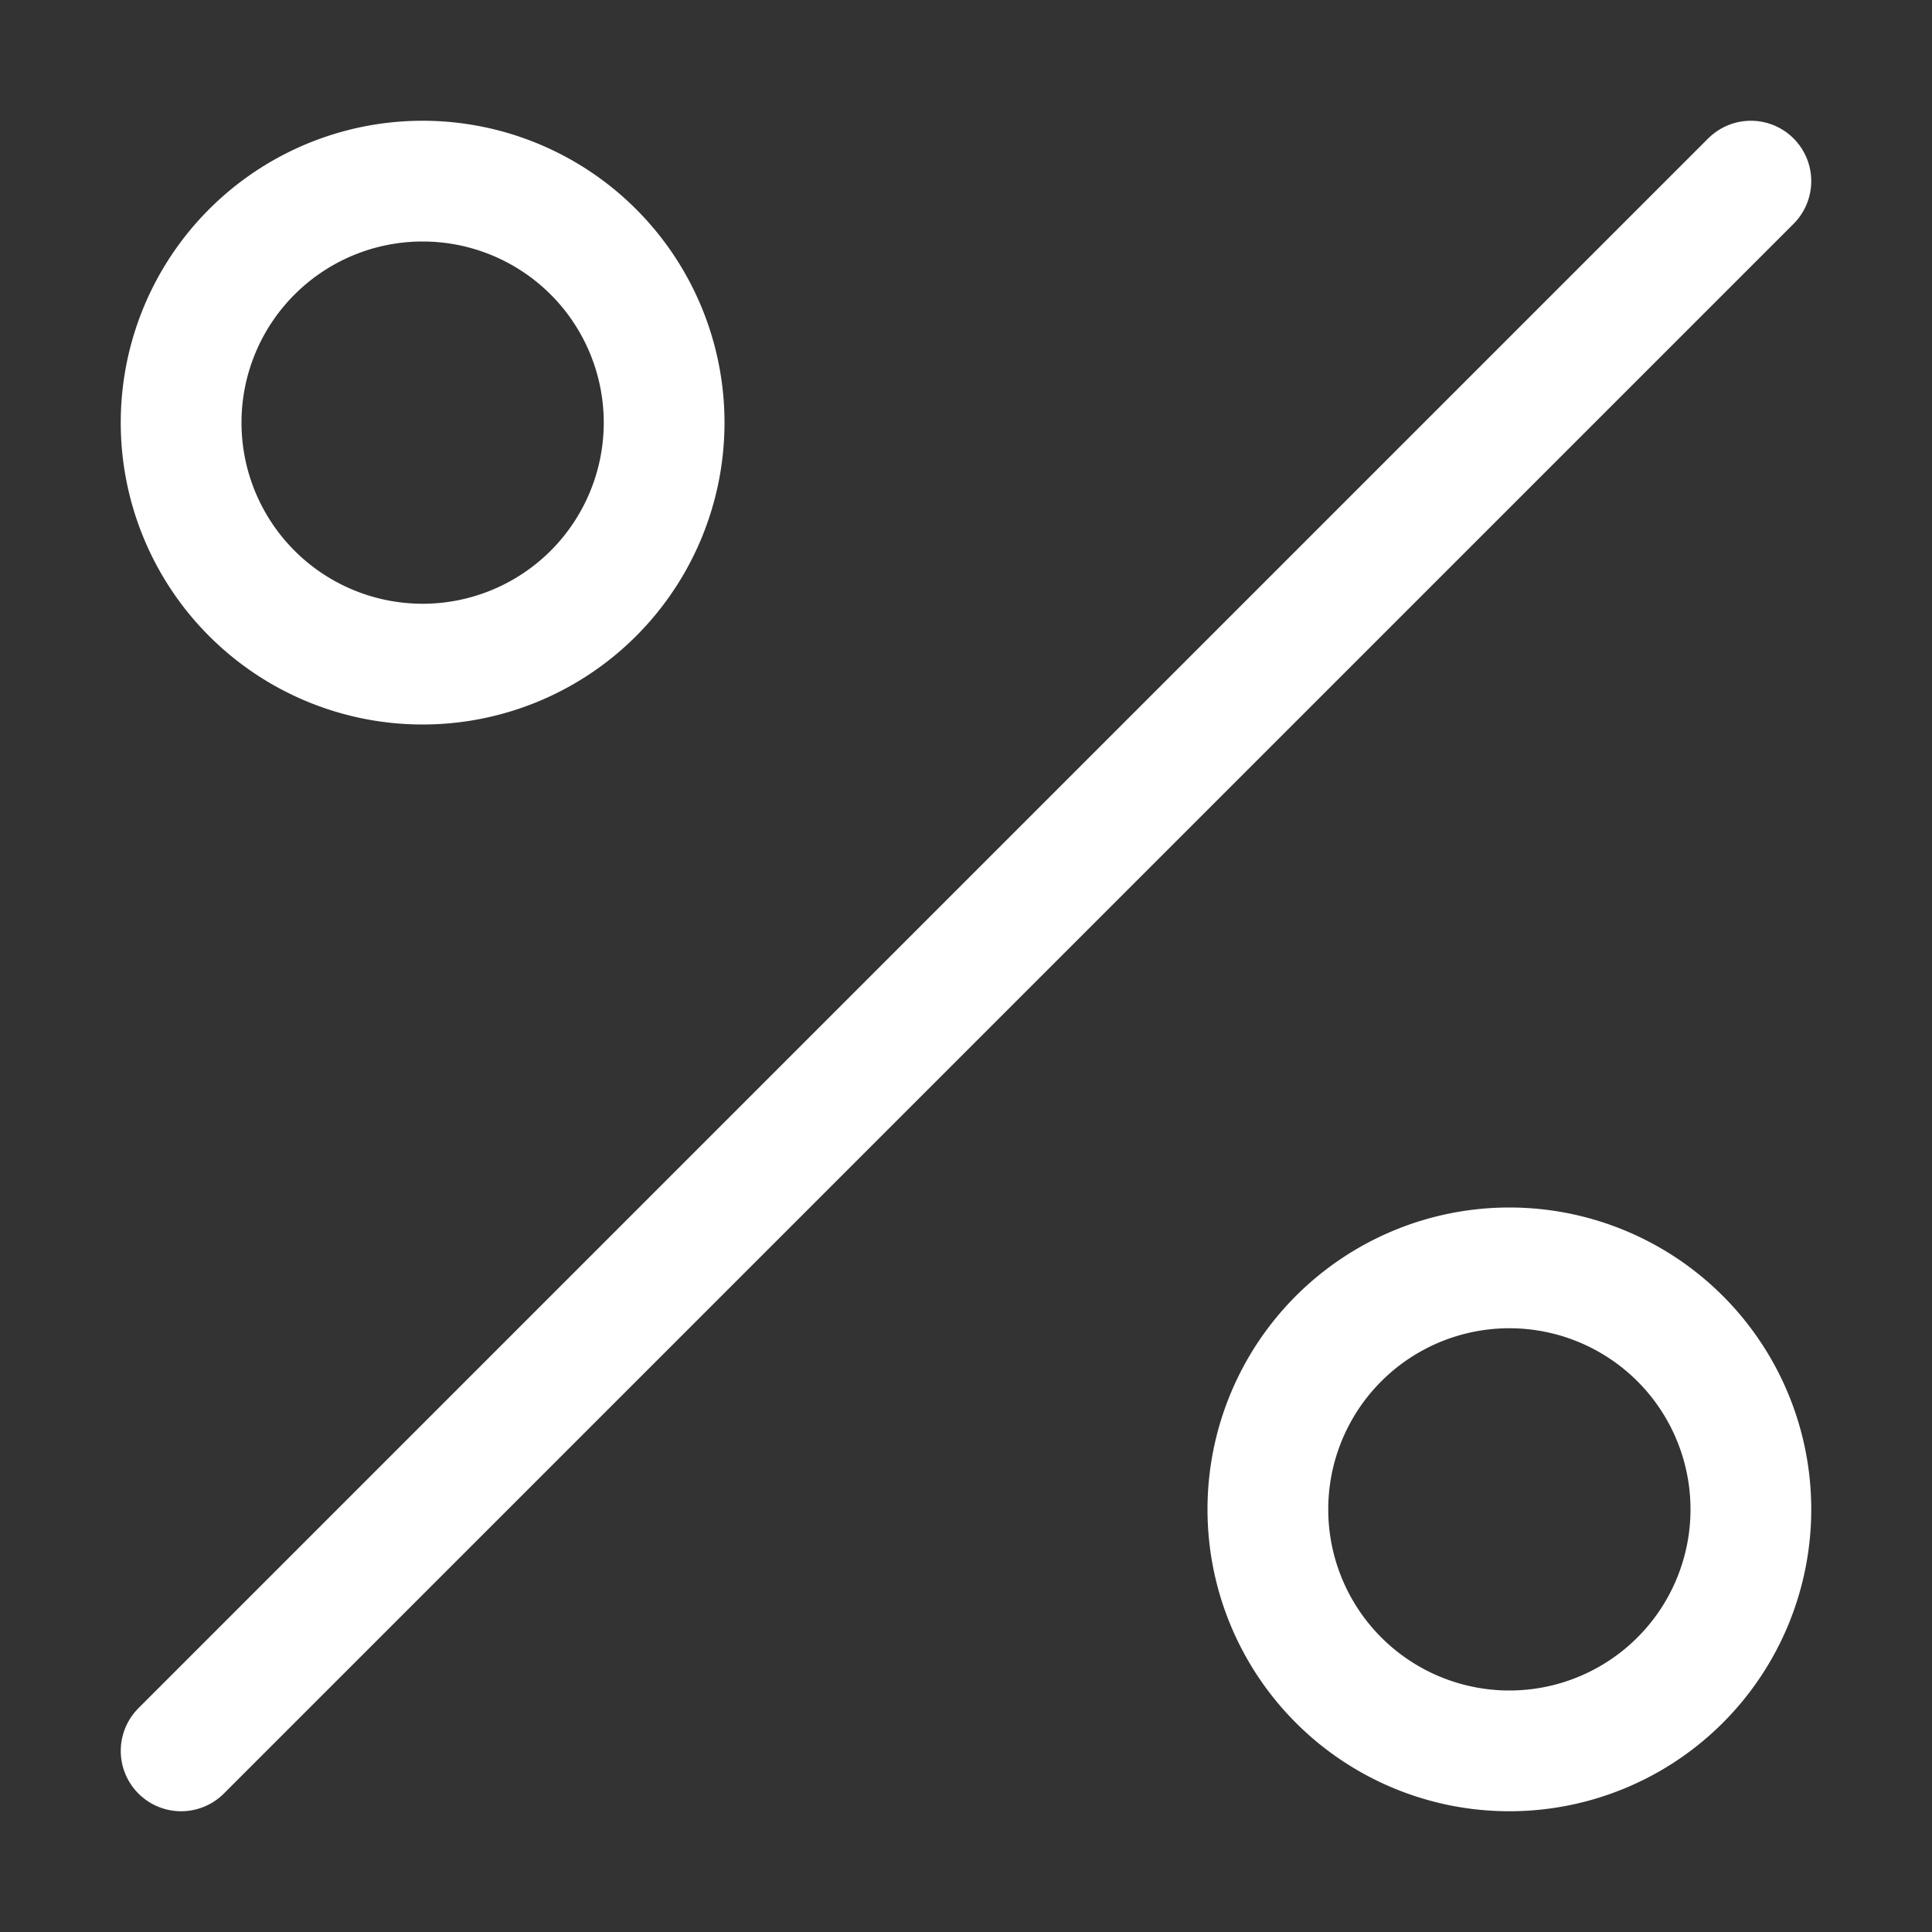 <?xml version="1.0" encoding="UTF-8"?>
<svg viewBox="0 0 24 24" height="48" width="48" xmlns="http://www.w3.org/2000/svg" stroke-width="1.5"><rect x="0" y="0" width="24" height="24" fill="#333333" stroke="none"/><path d="M2.25,21.75l19.5-19.5Z" fill="none" stroke="#ffffff" stroke-linecap="round" stroke-linejoin="round"></path><path d="M15.750 18.750 A3.000 3.000 0 1 0 21.750 18.750 A3.000 3.000 0 1 0 15.750 18.750 Z" fill="none" stroke="#ffffff" stroke-linecap="round" stroke-linejoin="round"></path><path d="M2.250 5.250 A3.000 3.000 0 1 0 8.250 5.250 A3.000 3.000 0 1 0 2.250 5.250 Z" fill="none" stroke="#ffffff" stroke-linecap="round" stroke-linejoin="round"></path></svg>